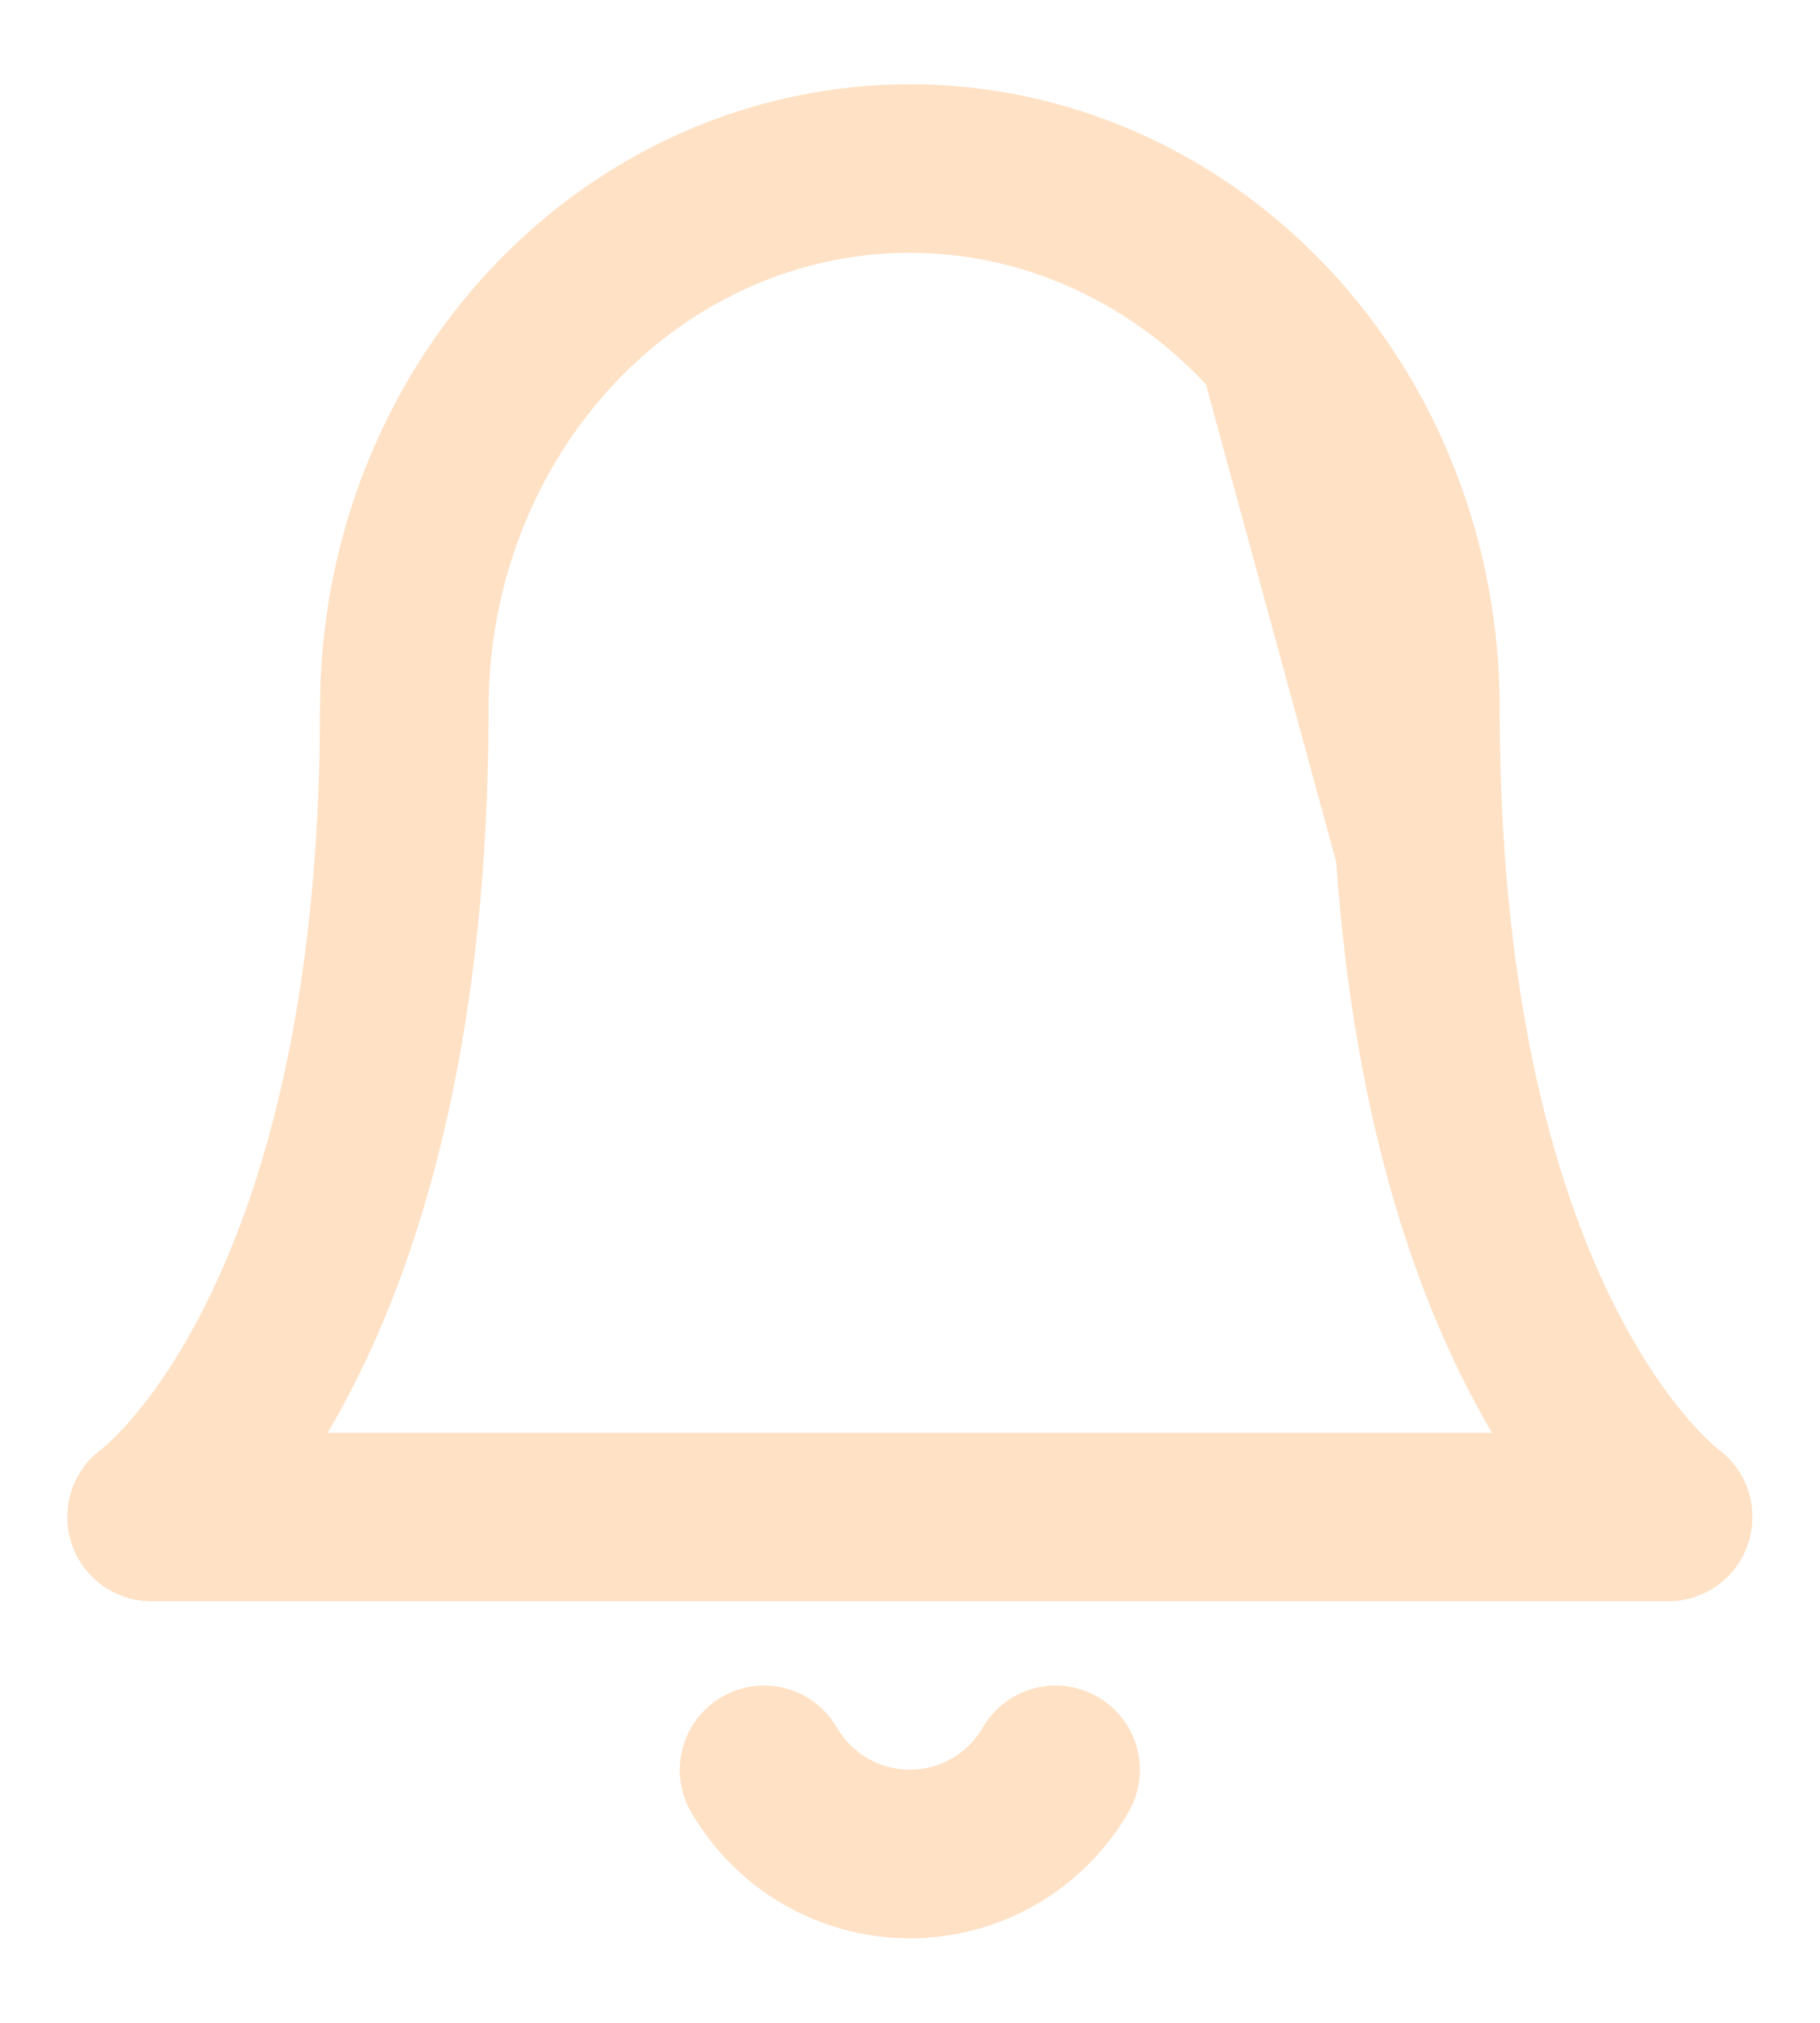 <svg width="18" height="20" viewBox="0 0 18 20" fill="none" xmlns="http://www.w3.org/2000/svg">
<path fillRule="evenodd" clipRule="evenodd" d="M8.998 0.833C7.434 0.833 5.944 1.496 4.855 2.658C3.767 3.818 3.165 5.381 3.165 6.999C3.165 9.996 2.564 11.863 2.006 12.953C1.727 13.5 1.455 13.858 1.266 14.071C1.171 14.177 1.097 14.248 1.052 14.288C1.03 14.308 1.015 14.32 1.008 14.325L1.006 14.327C0.717 14.538 0.596 14.911 0.705 15.253C0.815 15.598 1.136 15.832 1.498 15.832H16.498C16.861 15.832 17.182 15.598 17.292 15.253C17.401 14.911 17.28 14.538 16.991 14.327L16.988 14.325C16.982 14.32 16.967 14.308 16.945 14.288C16.9 14.248 16.826 14.177 16.731 14.071C16.542 13.858 16.27 13.5 15.99 12.953C15.433 11.863 14.832 9.996 14.832 6.999C14.832 5.381 14.23 3.818 13.142 2.658C12.053 1.497 10.563 0.833 8.998 0.833ZM1.006 14.327L1.008 14.325L1.006 14.327ZM1.008 14.325L1.005 14.328L1.008 14.325ZM14.507 13.712C14.59 13.875 14.673 14.026 14.756 14.166H3.241C3.324 14.026 3.407 13.875 3.49 13.712C4.183 12.358 4.832 10.225 4.832 6.999C4.832 5.789 5.283 4.638 6.071 3.798C6.857 2.959 7.912 2.499 8.998 2.499C10.084 2.499 11.139 2.96 11.926 3.798L13.216 8.525C13.383 10.915 13.93 12.584 14.507 13.712ZM13.216 8.525C13.183 8.046 13.165 7.538 13.165 6.999C13.165 5.789 12.714 4.638 11.926 3.798L13.216 8.525Z" fill="#FFE1C5"/>
<path d="M8.278 17.082C8.047 16.683 7.538 16.547 7.139 16.778C6.741 17.009 6.605 17.518 6.836 17.917C7.055 18.296 7.371 18.611 7.75 18.83C8.13 19.049 8.56 19.164 8.998 19.164C9.437 19.164 9.867 19.049 10.247 18.83C10.626 18.611 10.942 18.296 11.161 17.917C11.392 17.518 11.256 17.009 10.858 16.778C10.459 16.547 9.95 16.683 9.719 17.082C9.646 17.208 9.541 17.313 9.414 17.386C9.288 17.459 9.144 17.497 8.998 17.497C8.852 17.497 8.709 17.459 8.583 17.386C8.456 17.313 8.351 17.208 8.278 17.082Z" fill="#FFE1C5"/>
</svg>
